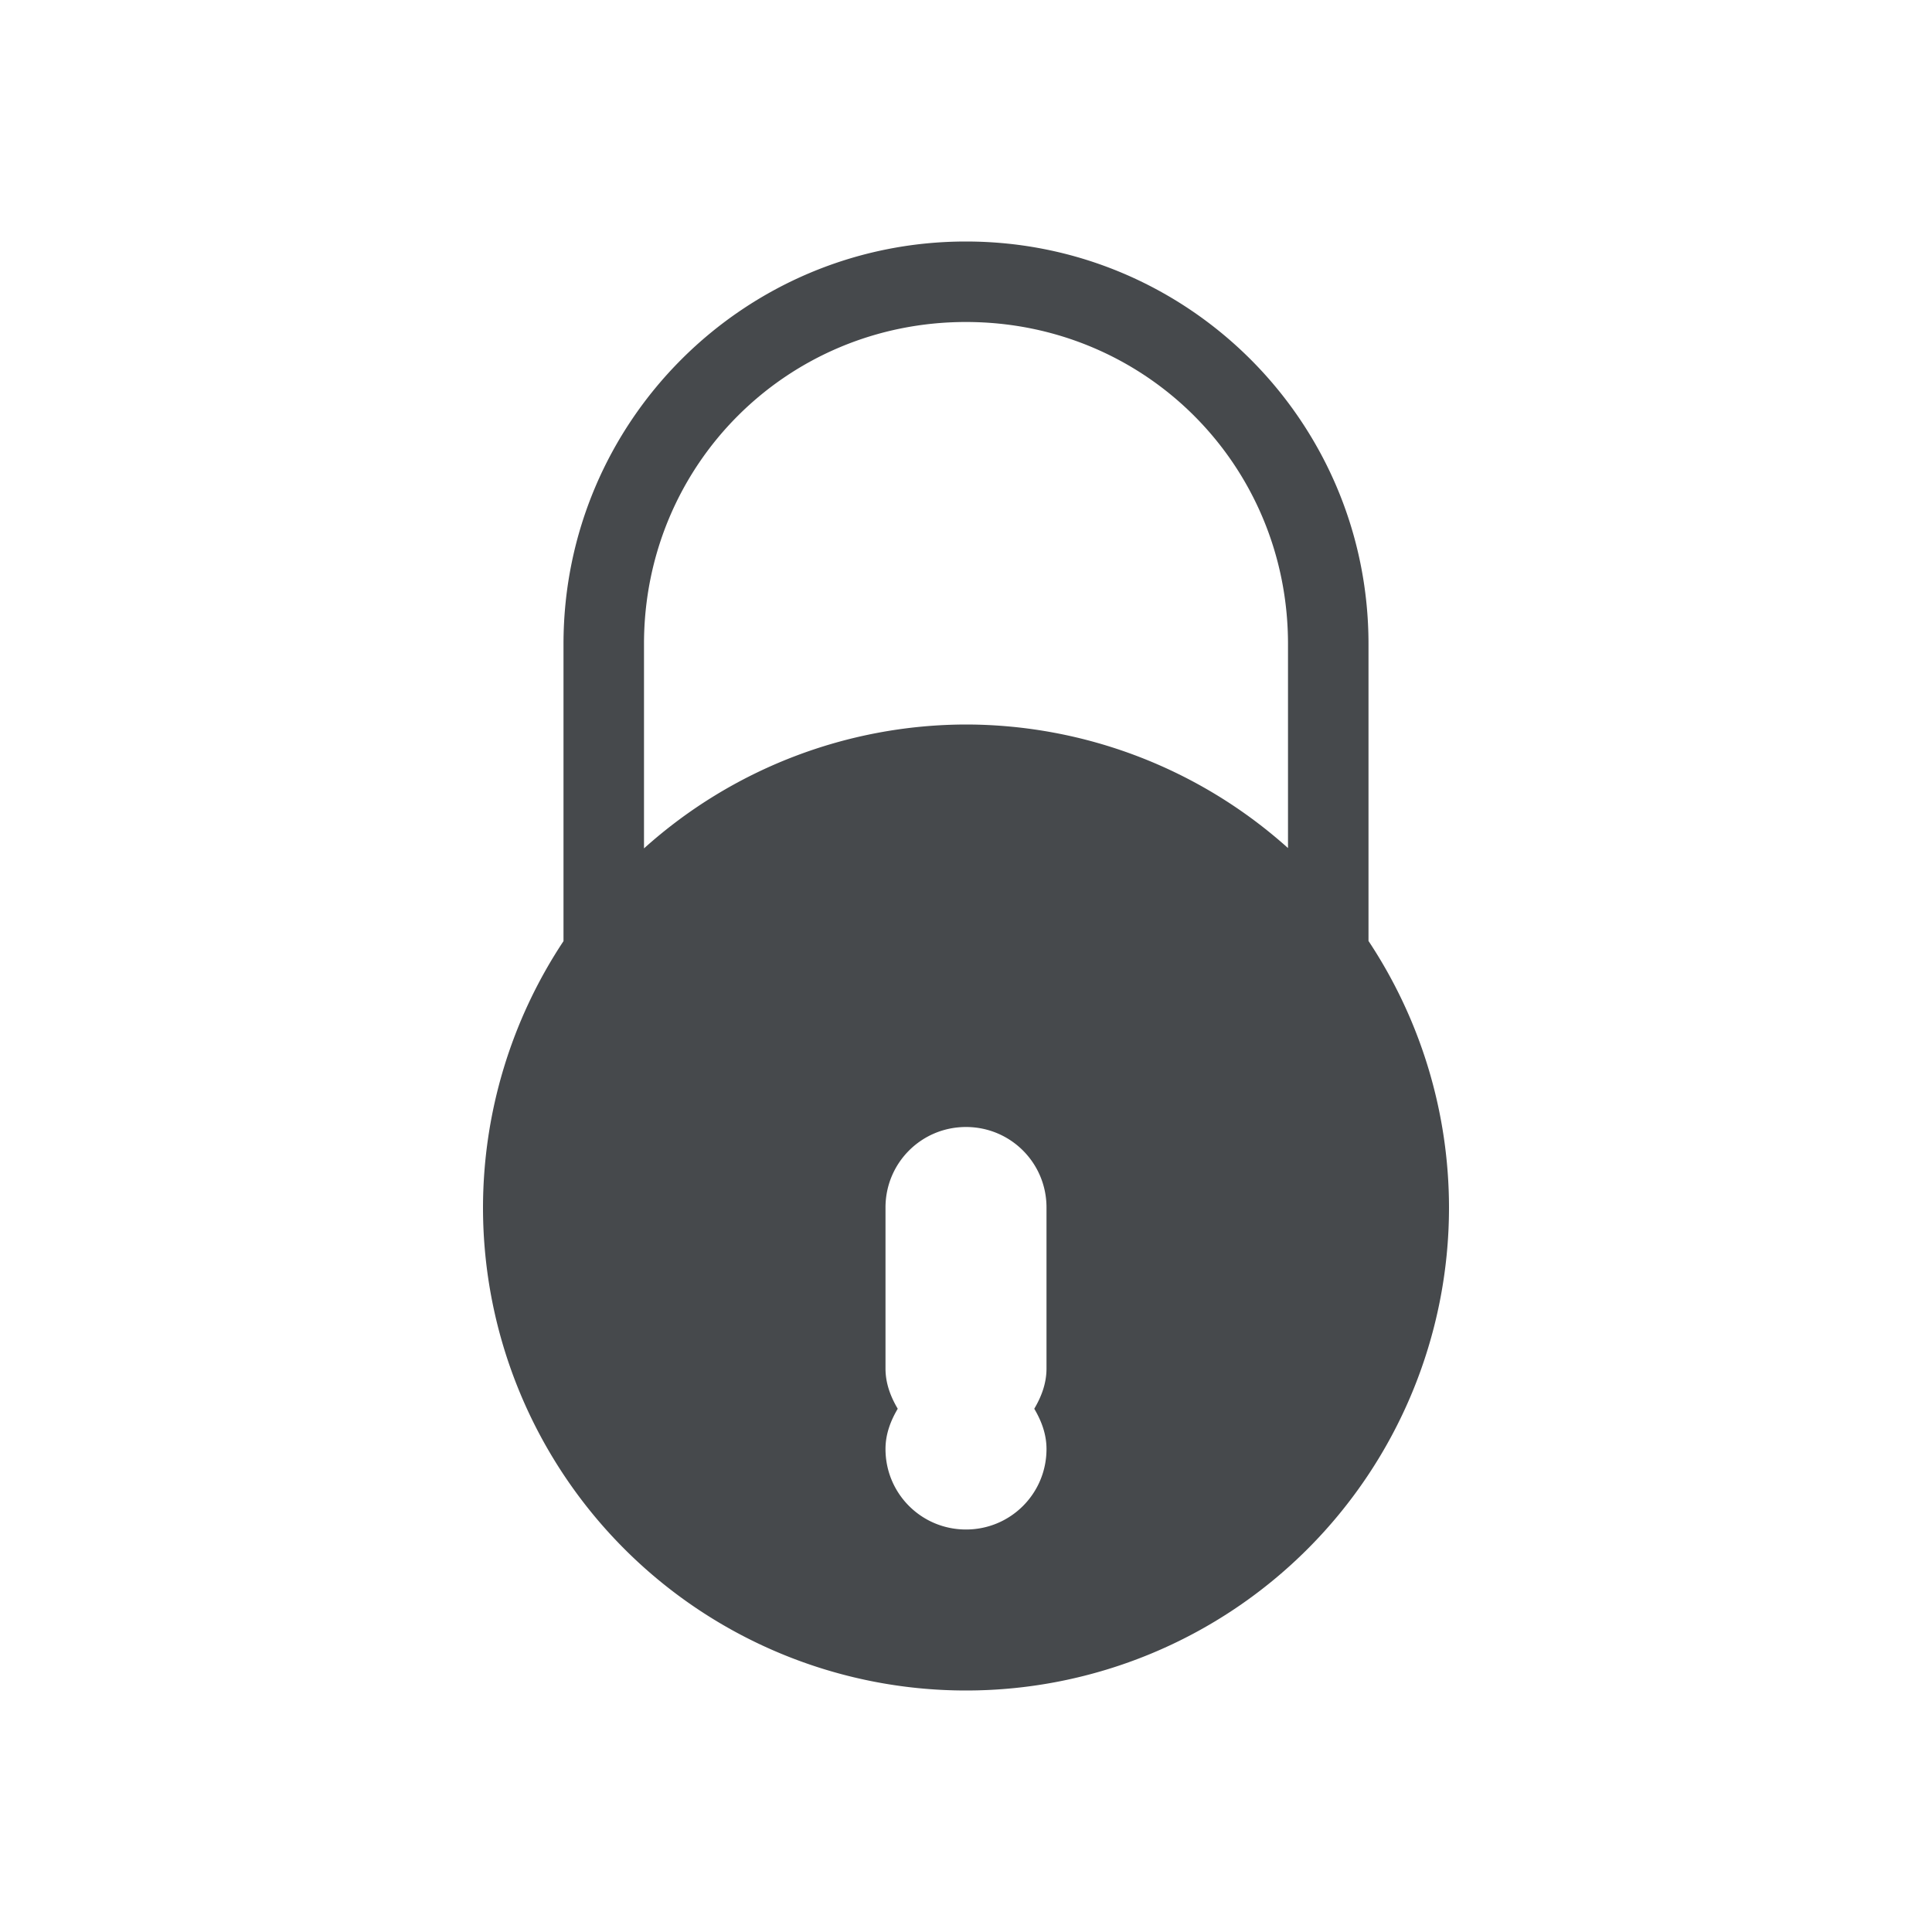 <?xml version="1.0" encoding="UTF-8"?>
<!-- Created with Inkscape (http://www.inkscape.org/) -->
<svg width="24" height="24" version="1.1" xmlns="http://www.w3.org/2000/svg" xmlns:cc="http://creativecommons.org/ns#" xmlns:dc="http://purl.org/dc/elements/1.1/" xmlns:rdf="http://www.w3.org/1999/02/22-rdf-syntax-ns#">
	<defs>
		<style id="current-color-scheme" type="text/css">.ColorScheme-Text {
				color:#090d11;
			}
			.ColorScheme-Background{
				color:#ffffff;
			}</style>
	</defs>
	<path class="ColorScheme-Text" d="m12 3c-2.761 0-5 2.239-5 5v3.691a6 6 0 0 0-1 3.309 6 6 0 0 0 6 6 6 6 0 0 0 6-6 6 6 0 0 0-1-3.311v-3.689c0-2.761-2.239-5-5-5zm0 1c2.225 0 4 1.775 4 4v2.535a6 6 0 0 0-4-1.535 6 6 0 0 0-4 1.539v-2.539c0-2.225 1.775-4 4-4zm0 10c0.554 0 1 0.446 1 1v2c0 0.186-0.064 0.351-0.152 0.5 0.088 0.149 0.152 0.314 0.152 0.5 0 0.554-0.446 1-1 1s-1-0.446-1-1c0-0.186 0.064-0.351 0.152-0.5-0.088-0.149-0.152-0.314-0.152-0.5v-2c0-0.554 0.446-1 1-1z" style="fill-opacity:.75;fill:currentColor"/>
</svg>
